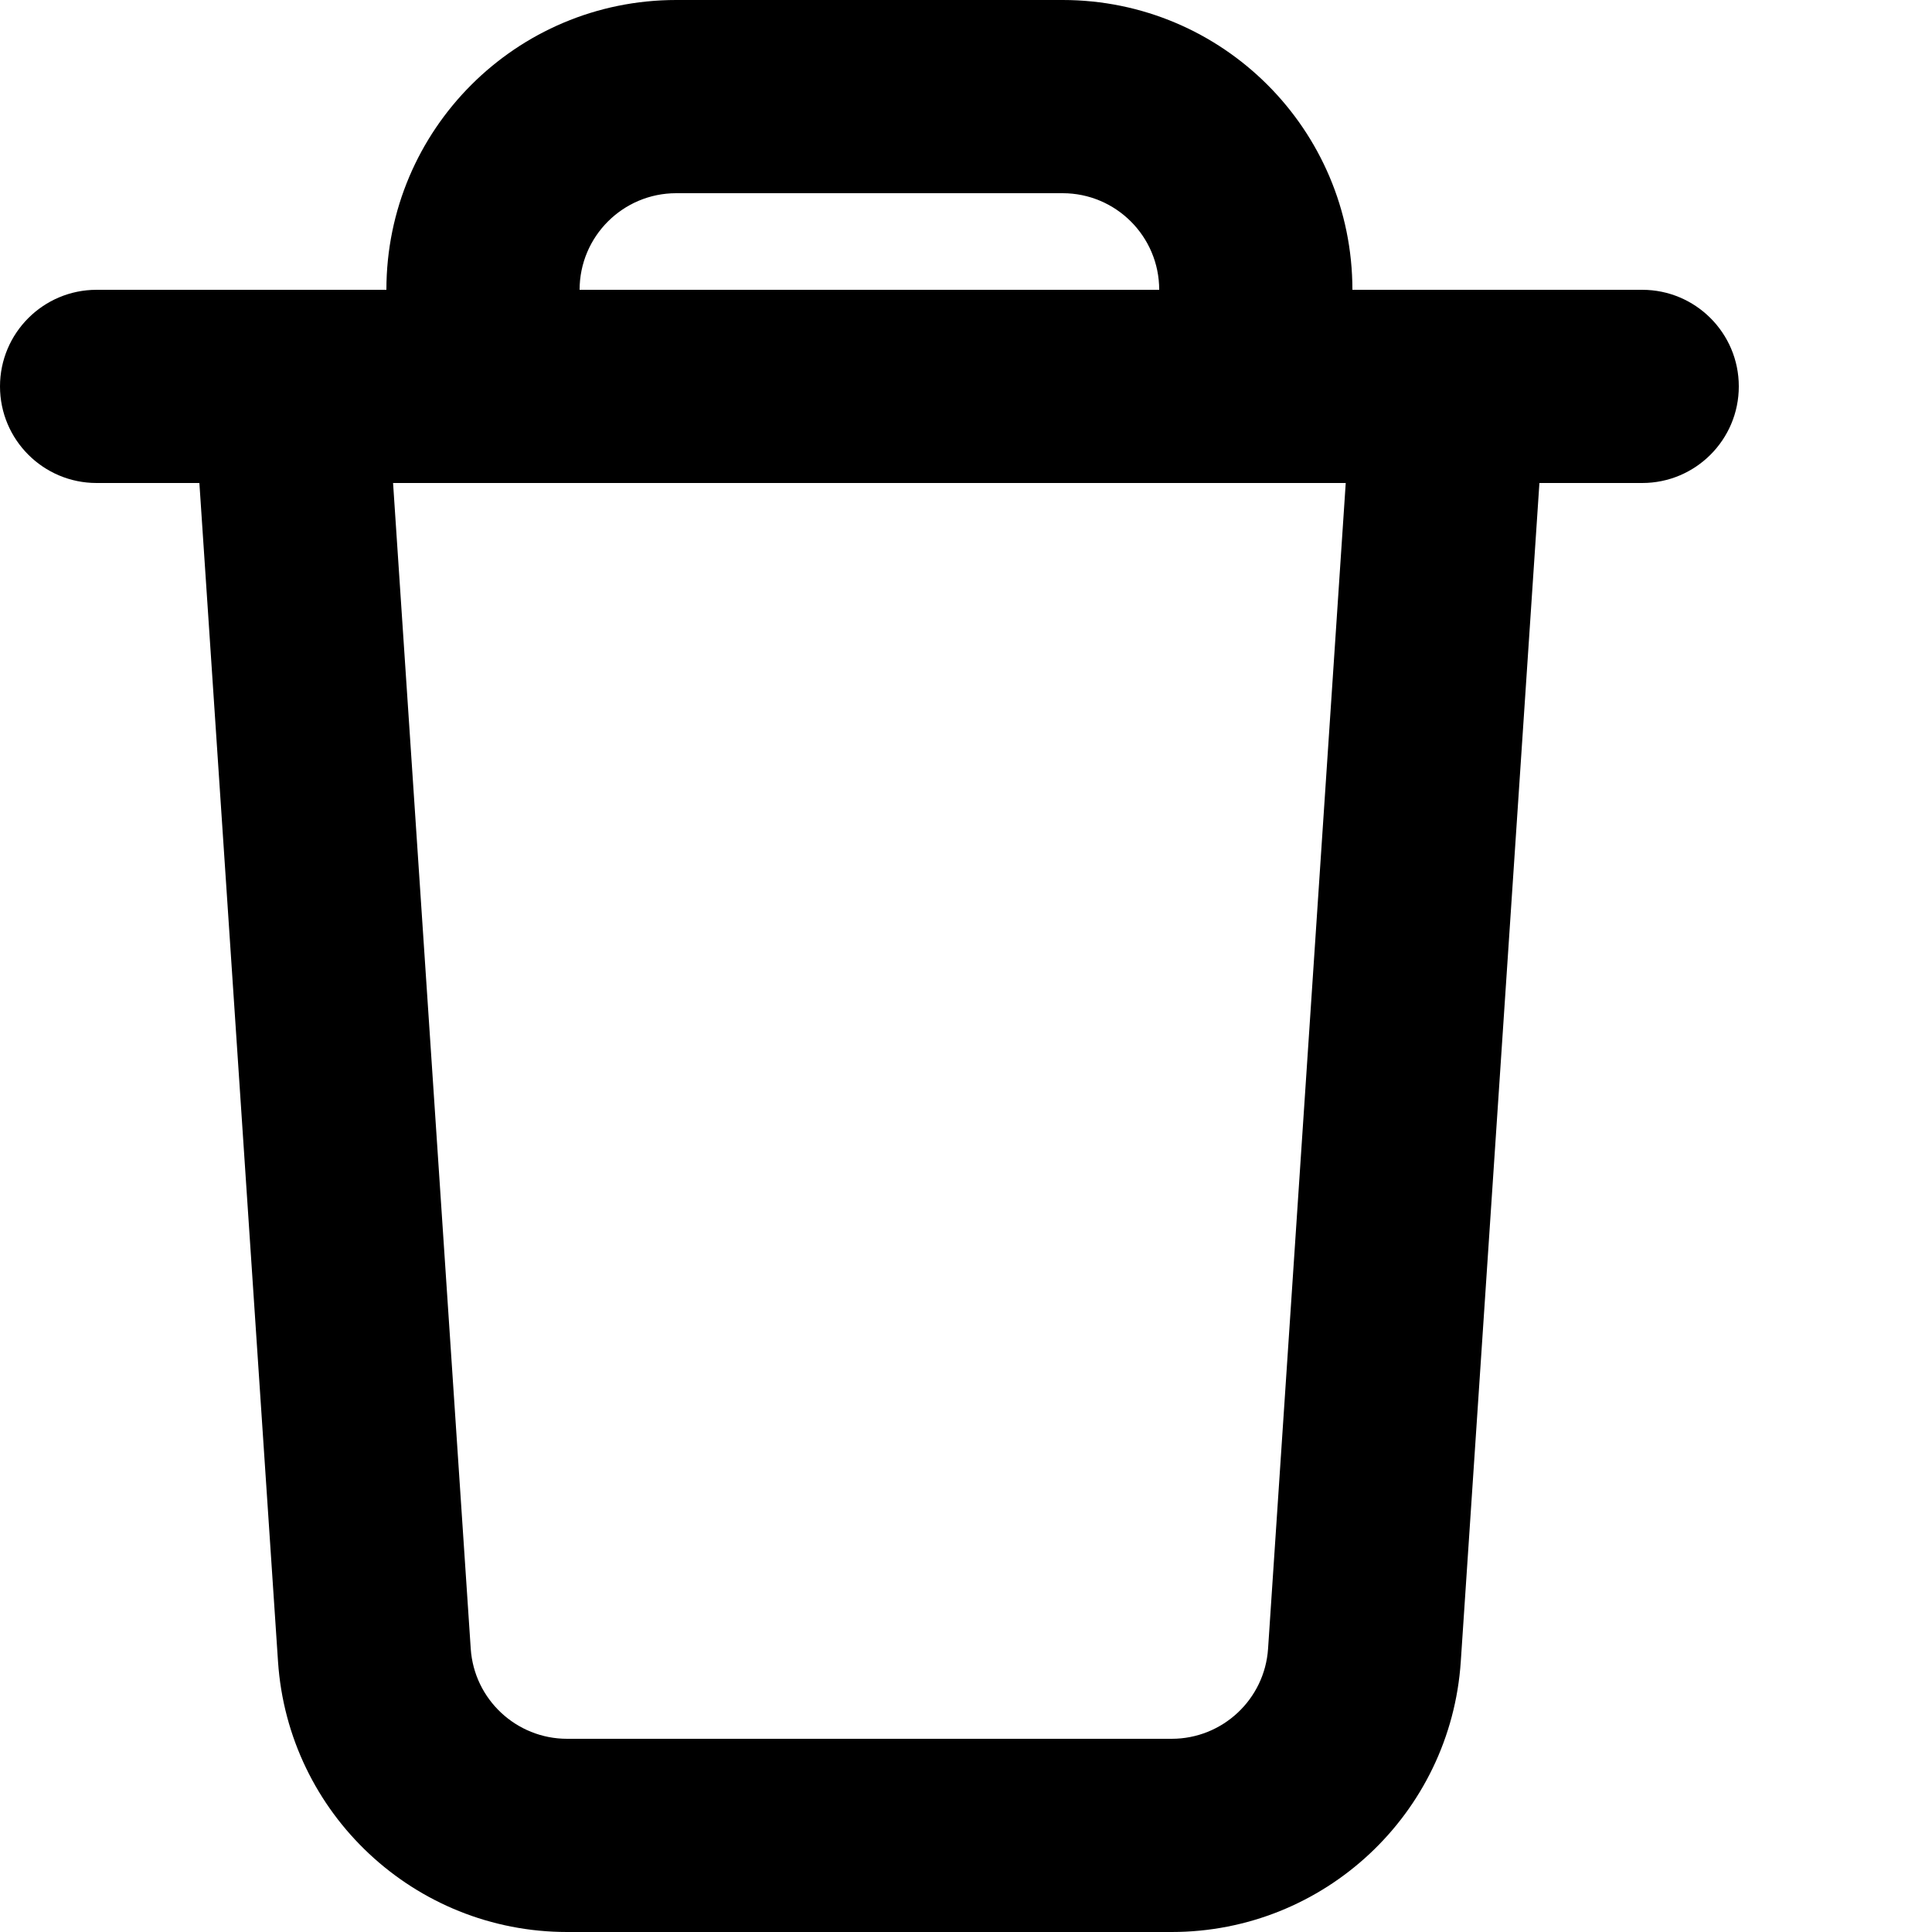 <svg width="36" height="36" viewBox="0 0 36 36" xmlns="http://www.w3.org/2000/svg">
<path fill-rule="evenodd" clip-rule="evenodd" d="M7 2C6.448 2 6 2.448 6 3H12C12 2.448 11.552 2 11 2H7ZM13.931 5H4.069L4.873 17.067C4.908 17.592 5.345 18 5.871 18H12.129C12.655 18 13.092 17.592 13.127 17.067L13.931 5ZM4 3H1C0.448 3 0 3.448 0 4C0 4.552 0.448 5 1 5H2.064L2.878 17.2C2.983 18.775 4.292 20 5.871 20H12.129C13.708 20 15.017 18.775 15.122 17.2L15.936 5H17C17.552 5 18 4.552 18 4C18 3.448 17.552 3 17 3H14C14 1.343 12.657 0 11 0H7C5.343 0 4 1.343 4 3Z" transform="matrix(1.8,0,0,1.8,0,0)" />
</svg>
